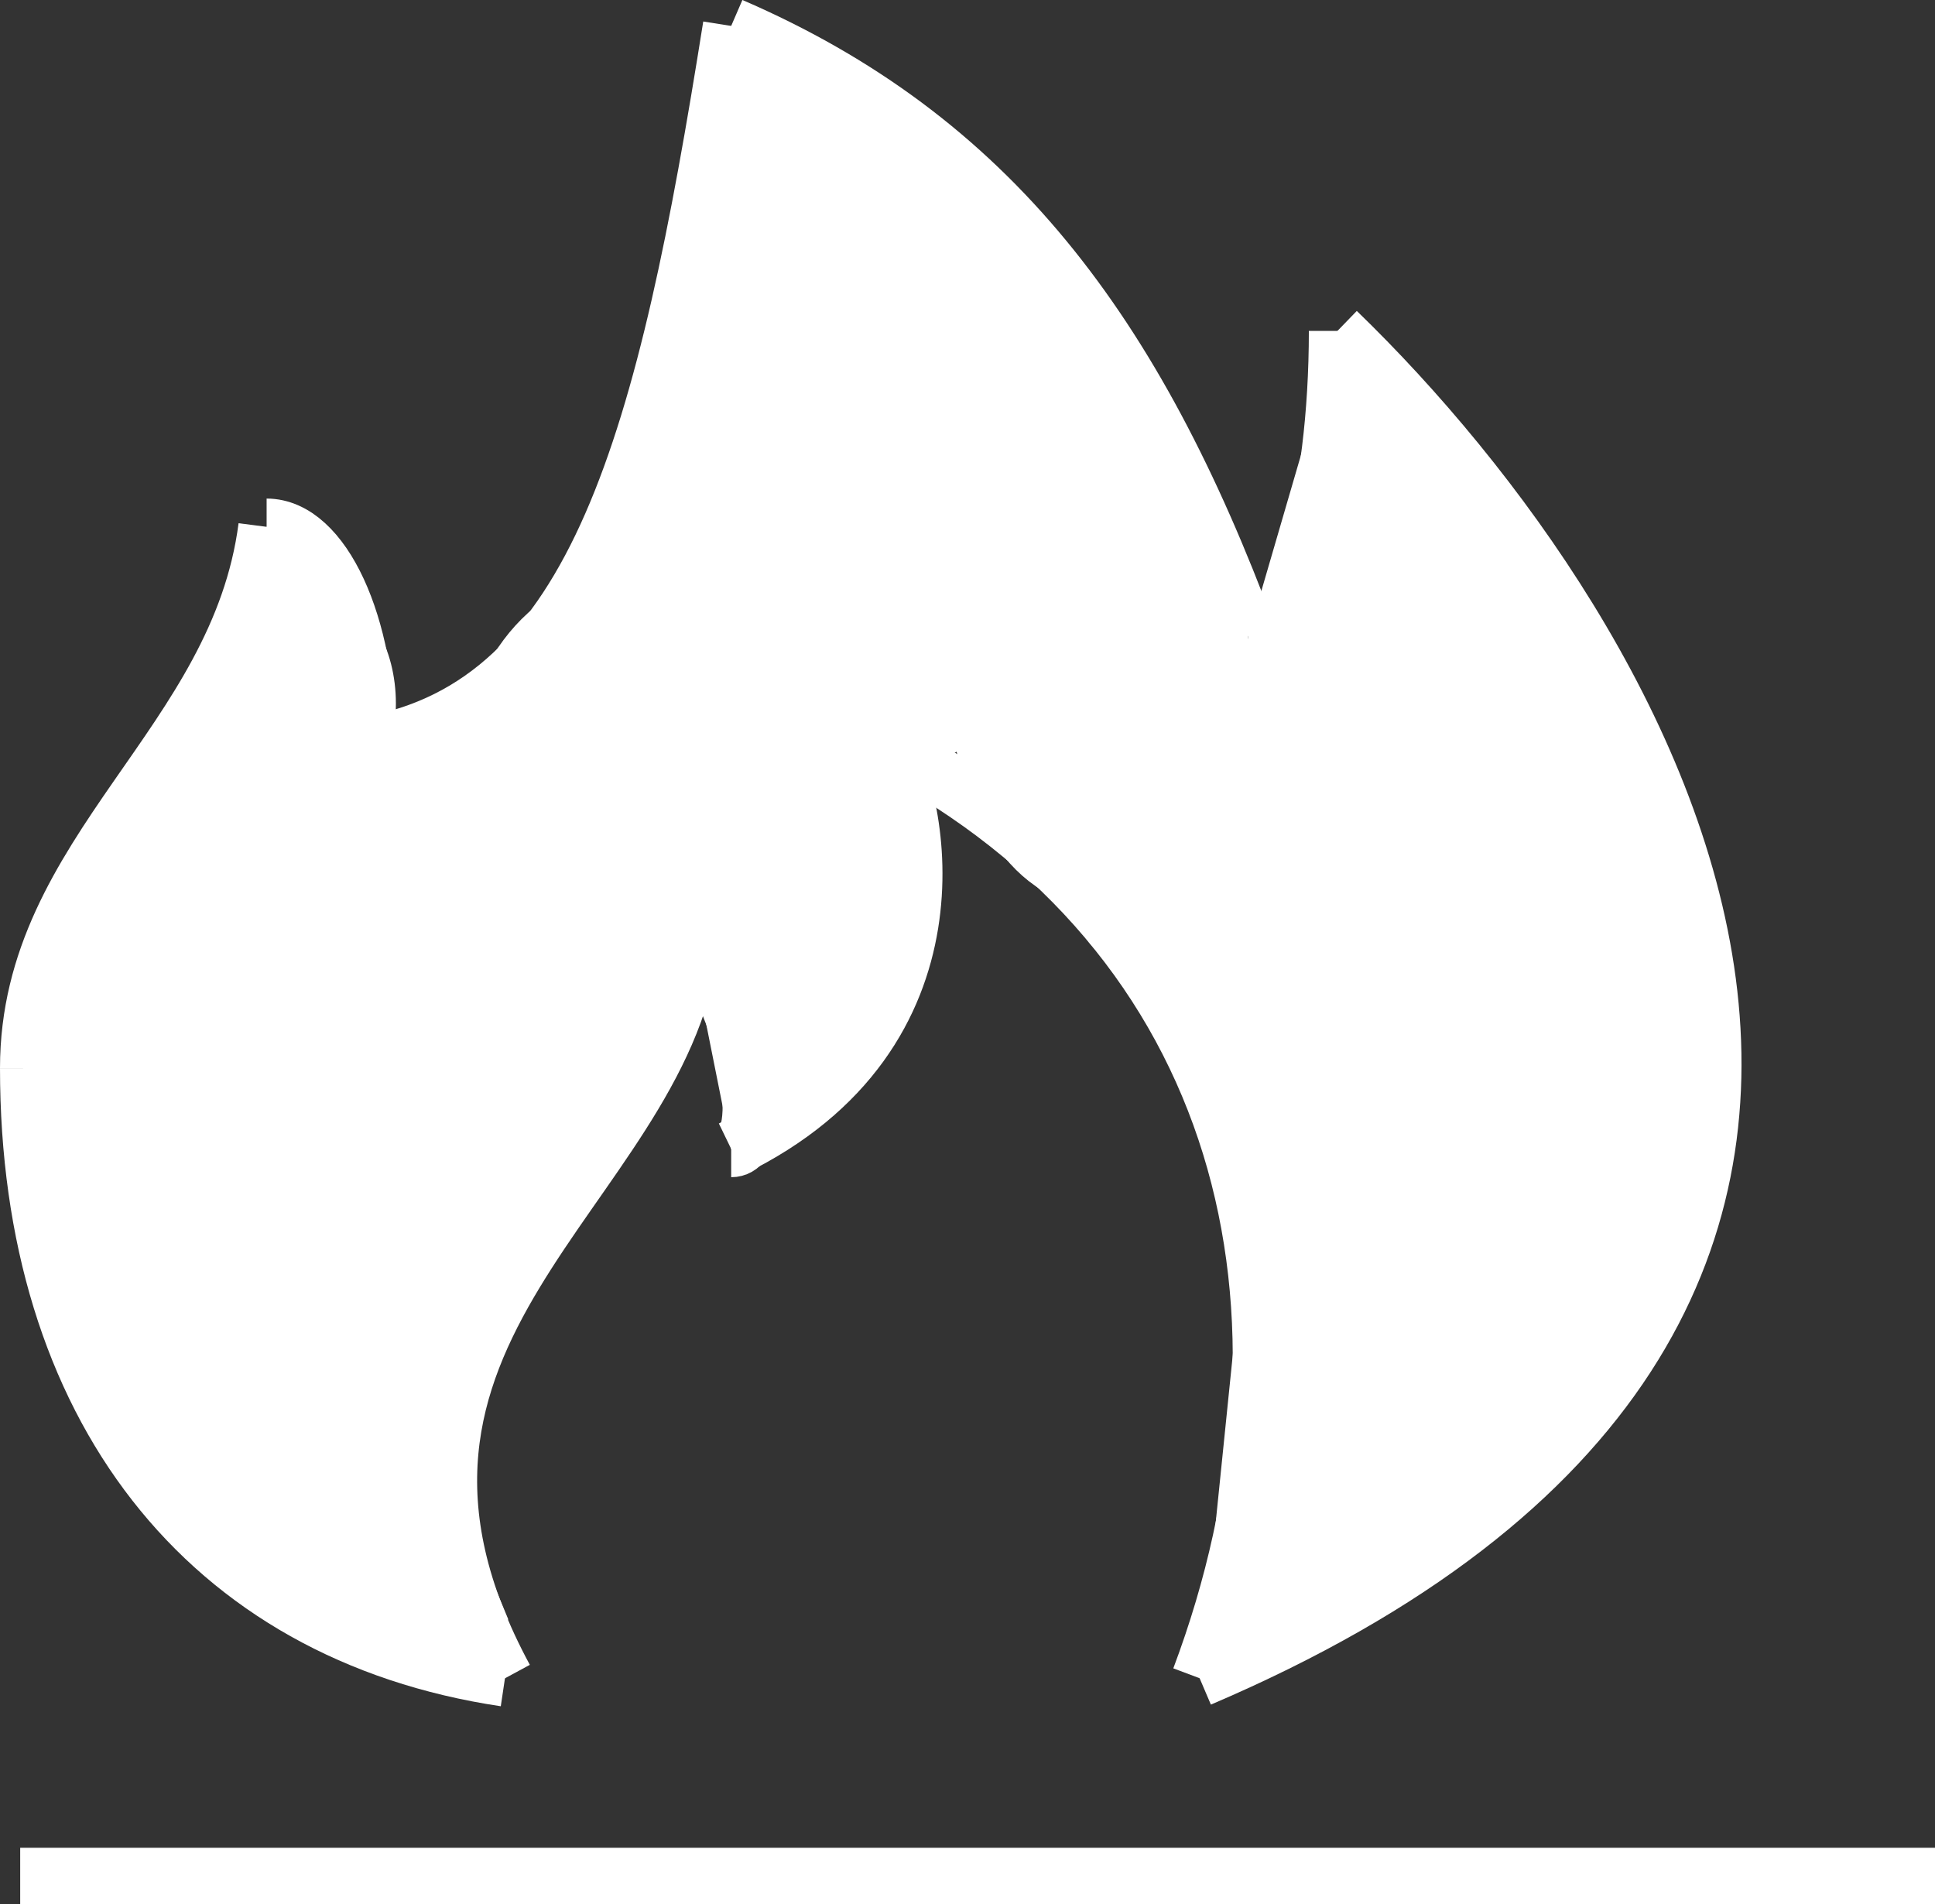 <svg xmlns="http://www.w3.org/2000/svg" viewBox="0 0 239.5 235.71"><rect x="0" y="0" width="239.5" height="235.71" fill="#333333" stroke="none"/><defs><style>.cls-1{fill:#fff;}.cls-1,.cls-2{stroke:#fff;stroke-miterlimit:10;stroke-width:7px;}.cls-2{fill:none;}</style></defs><title>Recurso 11</title><g id="Capa_2" data-name="Capa 2"><g id="Capa_1-2" data-name="Capa 1"><path class="cls-1" d="M62.5,207.73c-37-5.52-59-33.78-59-75.52"/><path class="cls-1" d="M3.5,132.21c0-27,26-40,29.5-67"/><path class="cls-1" d="M33,65.21c6.91,0,12.5,12.08,12.5,27"/><path class="cls-2" d="M45.5,92.21c28.5-5,36.9-38,45-89"/><path class="cls-1" d="M90.5,3.21c32,13.83,50,37.75,64,75.5"/><path class="cls-1" d="M154.5,78.71c6.08,0,11-16.88,11-37.75"/><path class="cls-1" d="M165.5,41c39,37.75,89,121.51-17,166.77"/><path class="cls-2" d="M148.5,207.73c17-45.26,6-92-39-115.52"/><path class="cls-1" d="M109.5,92.21c4.29,6.72,10.46,35.74-19,50"/><path class="cls-1" d="M90.5,142.21c5,0,1.82-19.18-5-25"/><path class="cls-2" d="M85.5,117.21c-4,30-46.25,47.5-23,90.52"/><line class="cls-2" x1="2.5" y1="232.21" x2="239.5" y2="232.21"/><rect class="cls-1" x="156.08" y="74.46" width="40.28" height="100.25" rx="12" ry="12"/><ellipse class="cls-1" cx="108.06" cy="55.96" rx="25.06" ry="36.25"/><ellipse class="cls-1" cx="38.44" cy="132.21" rx="32.09" ry="35.63"/><ellipse class="cls-1" cx="198.61" cy="128.32" rx="9.75" ry="34.39"/><ellipse class="cls-1" cx="77.5" cy="97.84" rx="17.5" ry="23.38"/><ellipse class="cls-1" cx="134.75" cy="78.71" rx="16.25" ry="13.5"/><ellipse class="cls-1" cx="136" cy="84.28" rx="15" ry="24.44"/><circle class="cls-1" cx="147.38" cy="106.55" r="12.63"/><ellipse class="cls-1" cx="100" cy="109.27" rx="9.5" ry="19.05"/><ellipse class="cls-1" cx="39.25" cy="87.08" rx="6.25" ry="10.37"/><ellipse class="cls-1" cx="44.28" cy="178.71" rx="11.28" ry="18"/><polygon class="cls-1" points="30.88 77.84 17.48 100.09 44.28 100.09 30.88 77.84"/><polygon class="cls-1" points="94.28 6.97 89.22 32.45 114.43 23.36 94.28 6.97"/><polygon class="cls-1" points="170.44 47.96 161.66 76.56 188.09 72.12 170.44 47.96"/><polygon class="cls-1" points="84.54 56.46 71.14 78.71 97.94 78.71 84.54 56.46"/><polygon class="cls-1" points="60.6 117.6 69.97 141.82 86.4 120.65 60.6 117.6"/><polygon class="cls-1" points="48.46 174.71 39.25 196.96 57.68 196.96 48.46 174.71"/><polygon class="cls-1" points="54.84 92.93 41.44 110.21 68.24 110.21 54.84 92.93"/><polygon class="cls-1" points="146.18 113.8 155.55 138.02 171.97 116.84 146.18 113.8"/><polygon class="cls-1" points="32.81 85.12 40.29 91.89 36.2 75.62 32.81 85.12"/><polygon class="cls-1" points="162.19 181.84 155.9 197.74 179.1 184.34 162.19 181.84"/><polygon class="cls-1" points="173.25 156.85 160 179.1 186.5 179.1 173.25 156.85"/></g></g></svg>